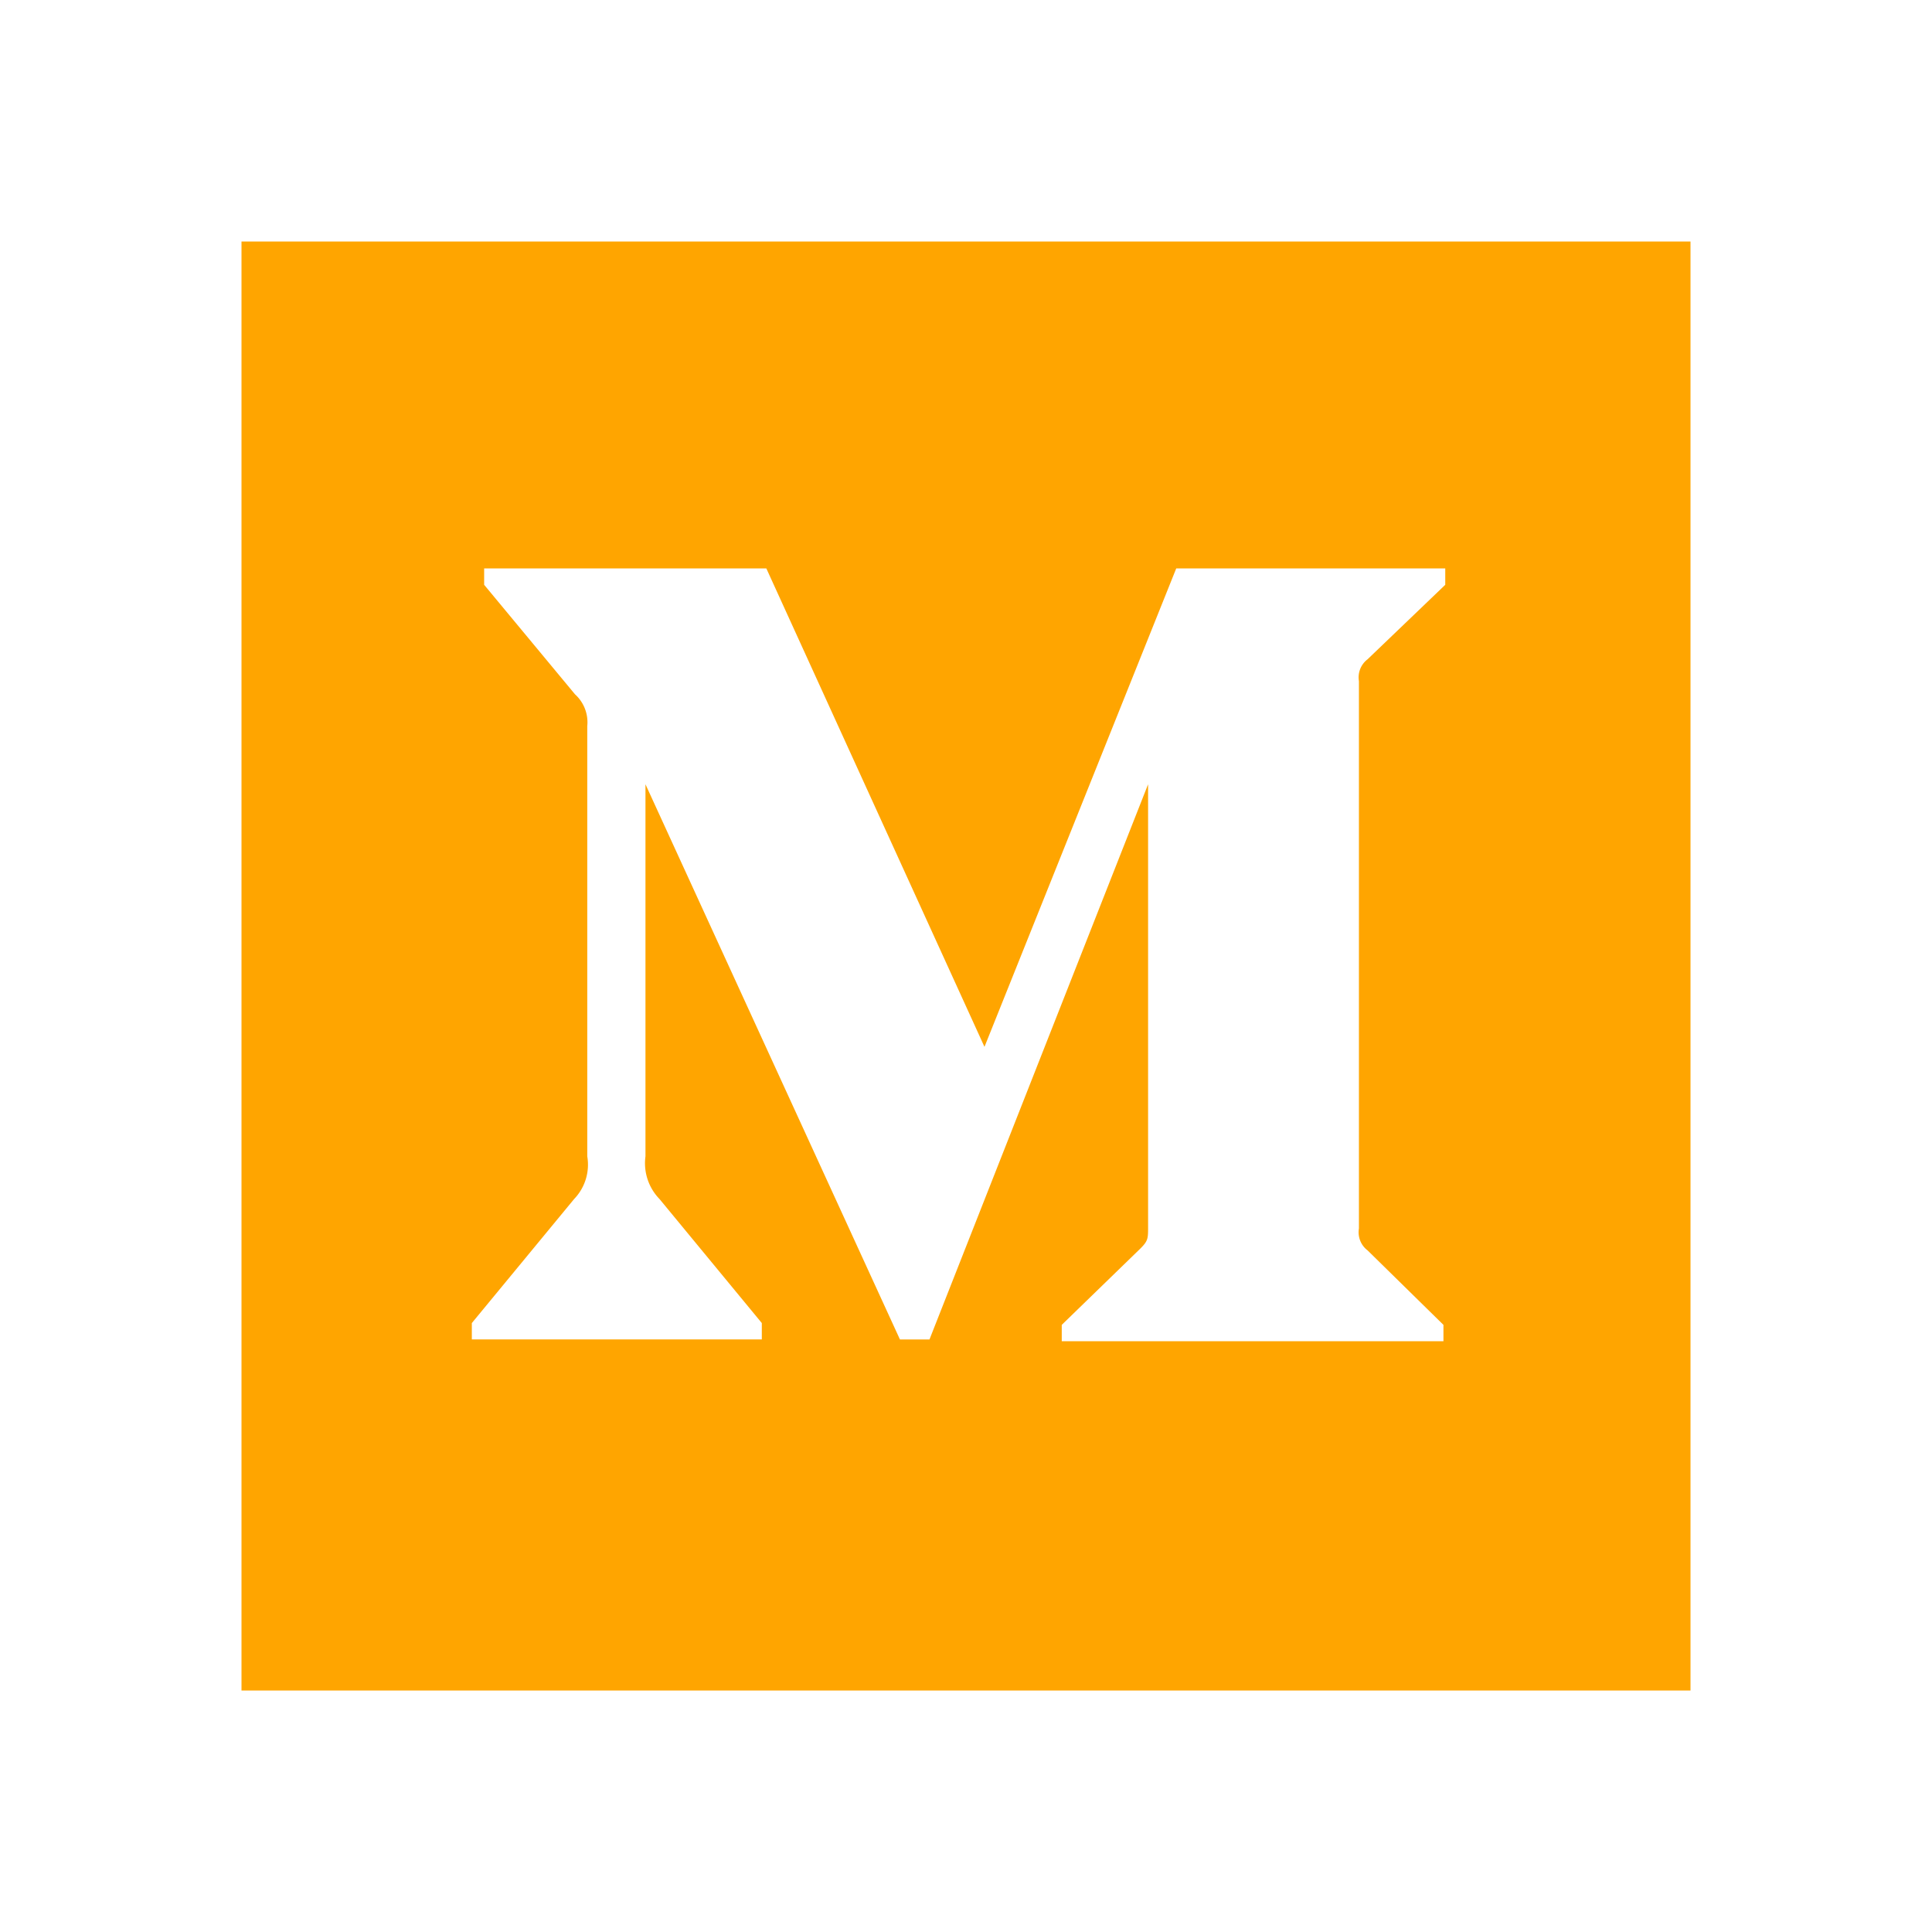 <svg xmlns="http://www.w3.org/2000/svg" viewBox="0 0 32 32">
  <title>Artboard 18</title>
  <g id="social-logos">
    <path d="M4,4V28H28V4ZM23.938,9.686l-1.287,1.234a.376.376,0,0,0-.143.361v9.068a.376.376,0,0,0,.143.361l1.257,1.234v.271H17.586v-.271l1.302-1.264c.128-.128.128-.166.128-.361V12.99l-3.621,9.196h-.489l-4.215-9.196v6.163a.85.85,0,0,0,.233.707l1.694,2.054v.271H7.815v-.271L9.509,19.86a.82.82,0,0,0,.218-.707V12.027A.625.625,0,0,0,9.524,11.5L8.019,9.686v-.271H12.693l3.613,7.924,3.176-7.924h4.456Z" fill="orange"/>
  </g>
</svg>
